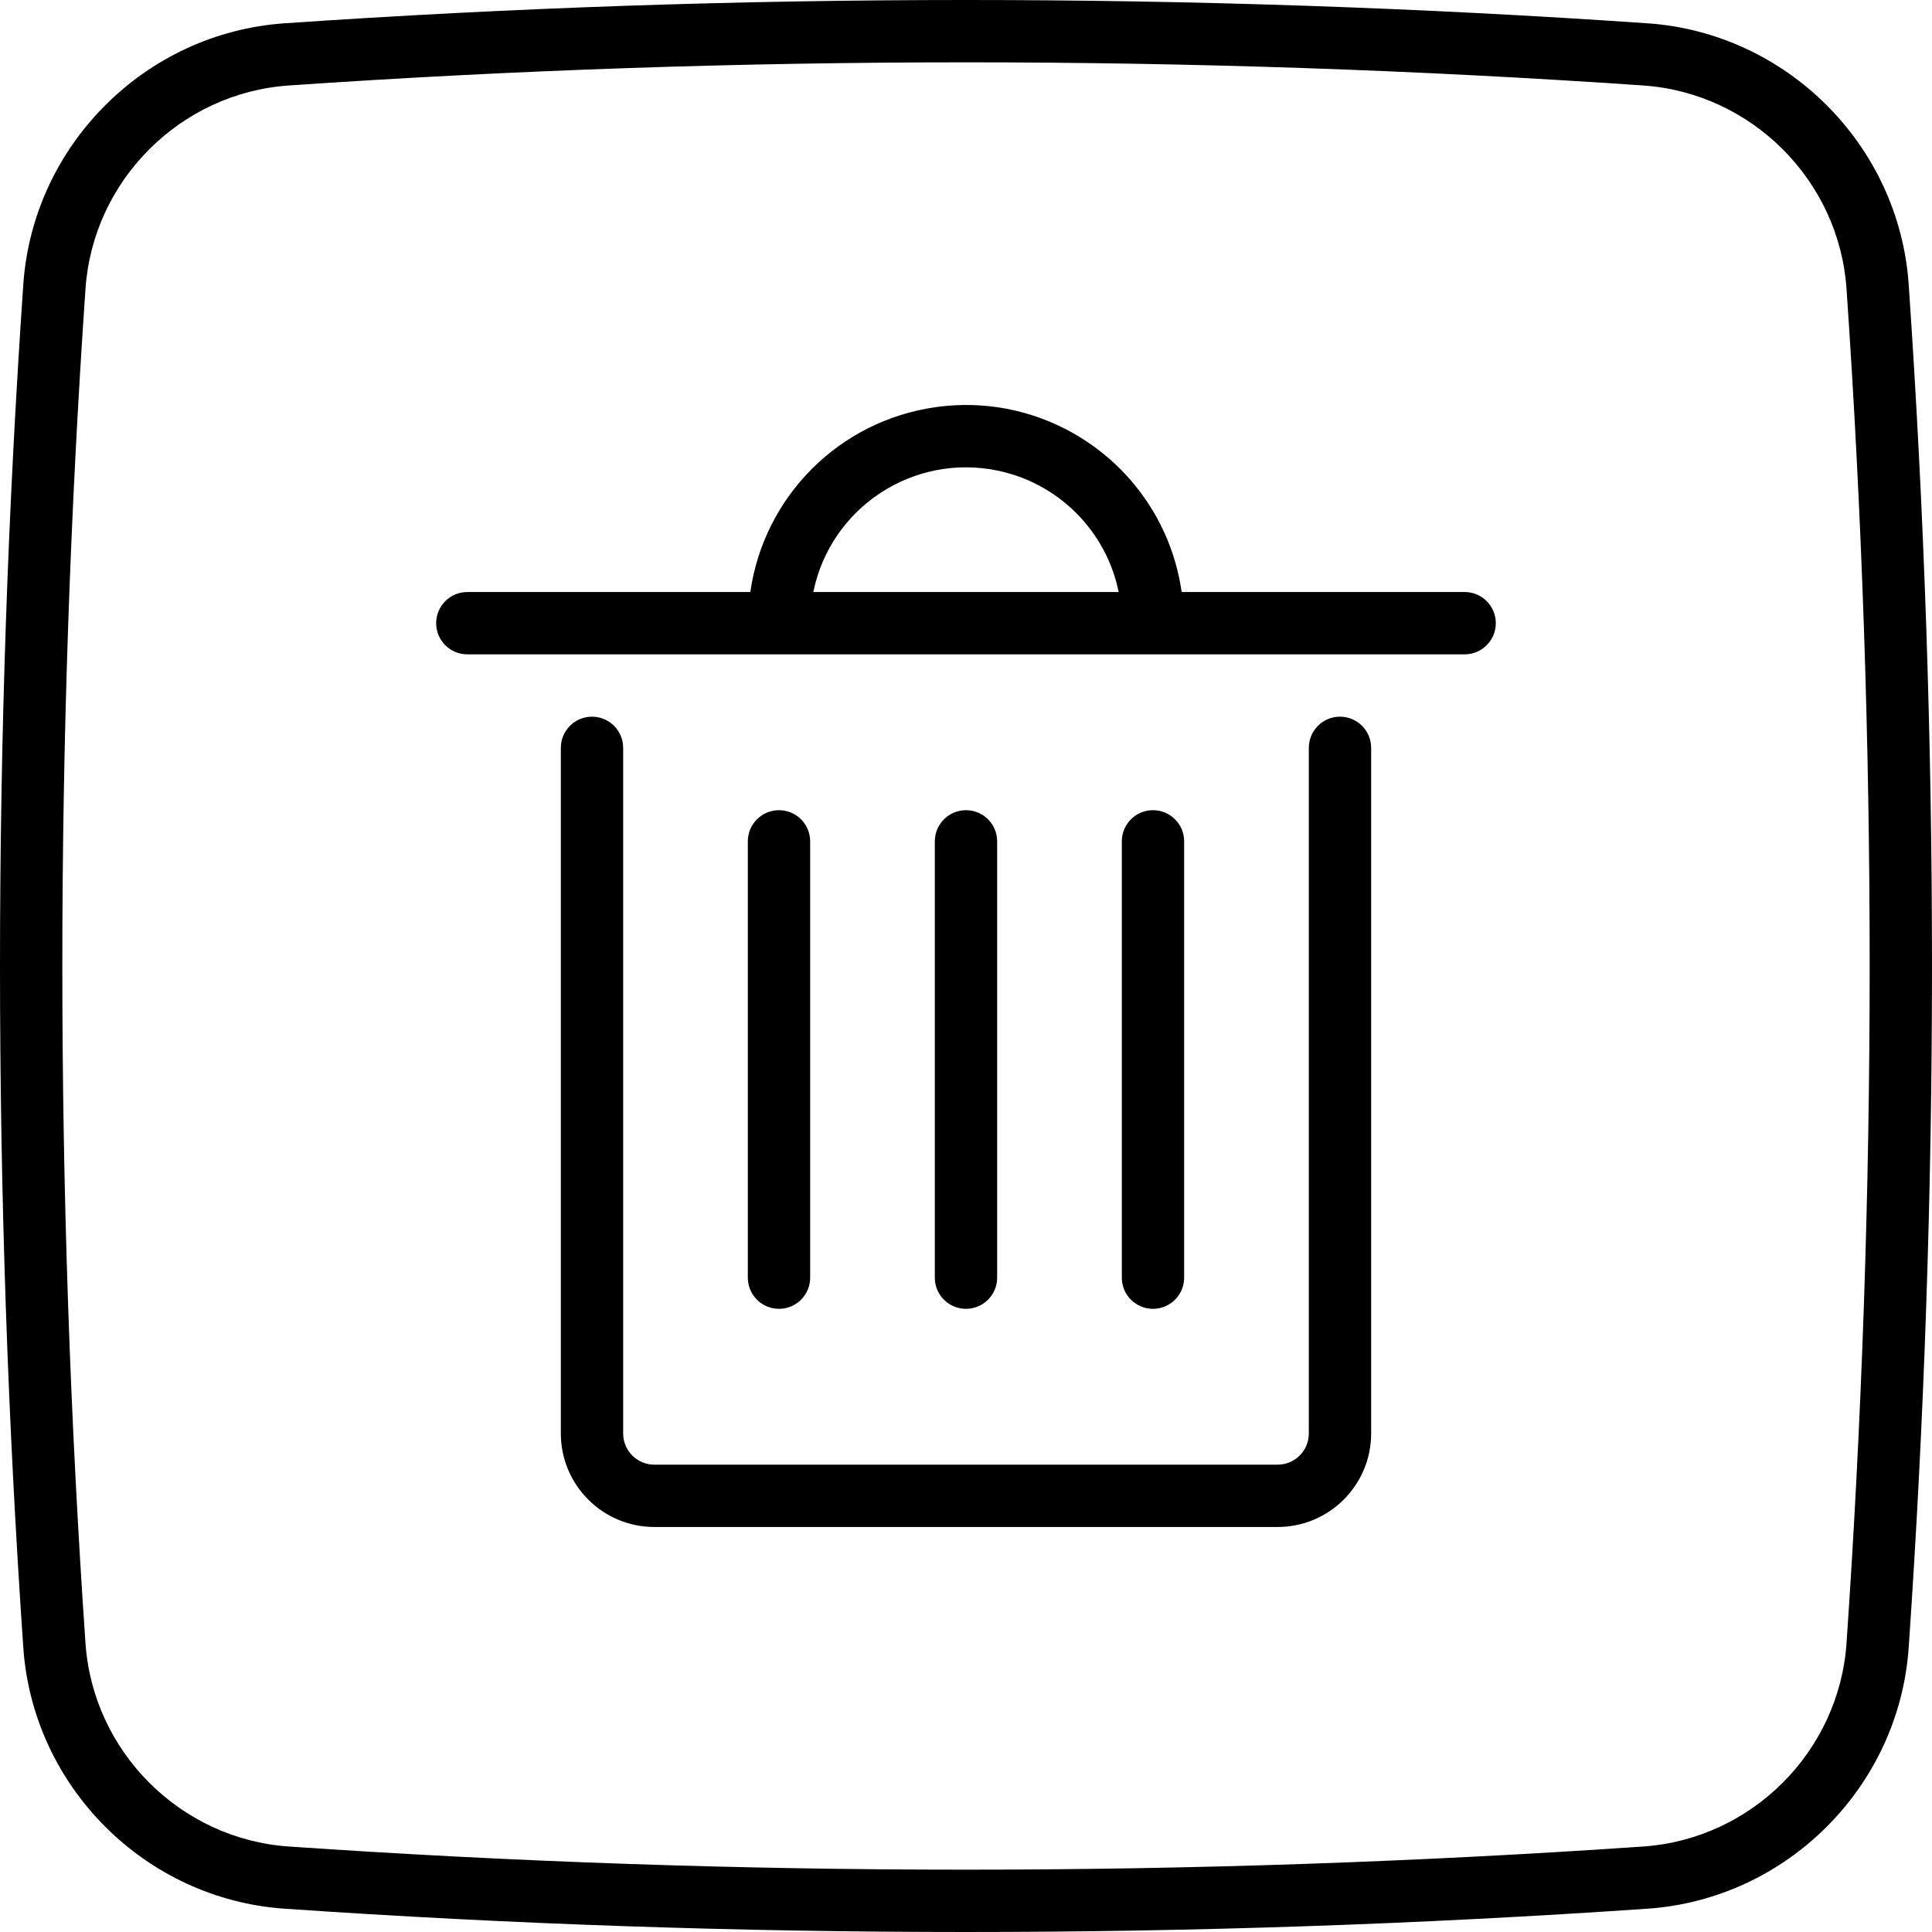 <svg id="Capa_1" enable-background="new 0 0 495.922 495.922" height="512" viewBox="0 0 495.922 495.922" width="512" xmlns="http://www.w3.org/2000/svg"><g><g id="Layer_1_4_"><g><path d="m375.958 151.963h-72.64c-4.379-30.574-32.714-51.811-63.288-47.432-24.59 3.522-43.91 22.842-47.432 47.432h-72.64c-4.418 0-8 3.582-8 8s3.582 8 8 8h256c4.418 0 8-3.582 8-8s-3.581-8-8-8zm-167.191 0c4.42-21.645 25.55-35.608 47.194-31.188 15.706 3.207 27.981 15.482 31.188 31.188z"/></g><g><path d="m343.958 183.963c-4.418 0-8 3.582-8 8v176c-.003 4.417-3.583 7.997-8 8h-160c-4.417-.003-7.997-3.583-8-8v-176c0-4.418-3.582-8-8-8s-8 3.582-8 8v176c.015 13.249 10.751 23.985 24 24h160c13.249-.015 23.985-10.751 24-24v-176c0-4.418-3.581-8-8-8z"/></g><g><path d="m255.958 327.963v-112c0-4.418-3.582-8-8-8s-8 3.582-8 8v112c0 4.418 3.582 8 8 8s8-3.581 8-8z"/></g><g><path d="m303.958 327.963v-112c0-4.418-3.582-8-8-8s-8 3.582-8 8v112c0 4.418 3.582 8 8 8s8-3.581 8-8z"/></g><g><path d="m207.958 327.963v-112c0-4.418-3.582-8-8-8s-8 3.582-8 8v112c0 4.418 3.582 8 8 8s8-3.581 8-8z"/></g></g></g><g id="Layer_2_29_"><g><path d="m247.958 495.922c-58.455 0-116.91-1.994-174.956-5.981-35.735-2.476-64.545-31.286-67.02-67.017-7.976-116.097-7.976-233.825 0-349.918 2.473-35.736 31.282-64.548 67.014-67.024 116.099-7.976 233.827-7.977 349.919 0 35.739 2.473 64.552 31.286 67.024 67.021 7.977 116.096 7.977 233.823.001 349.915-2.476 35.739-31.289 64.55-67.023 67.021-.001.001-.002.001-.004.001-58.046 3.987-116.5 5.982-174.955 5.982zm.001-479.922c-58.095 0-116.171 1.981-173.861 5.944-27.806 1.927-50.229 24.352-52.153 52.162-7.925 115.361-7.925 232.352 0 347.717 1.926 27.805 24.35 50.229 52.159 52.155 115.36 7.926 232.35 7.927 347.714-.001l-.004.001c27.812-1.924 50.238-24.349 52.165-52.161 7.925-115.36 7.925-232.349-.001-347.713-1.924-27.81-24.35-50.235-52.163-52.16-57.674-3.962-115.775-5.944-173.856-5.944z"/></g></g></svg>